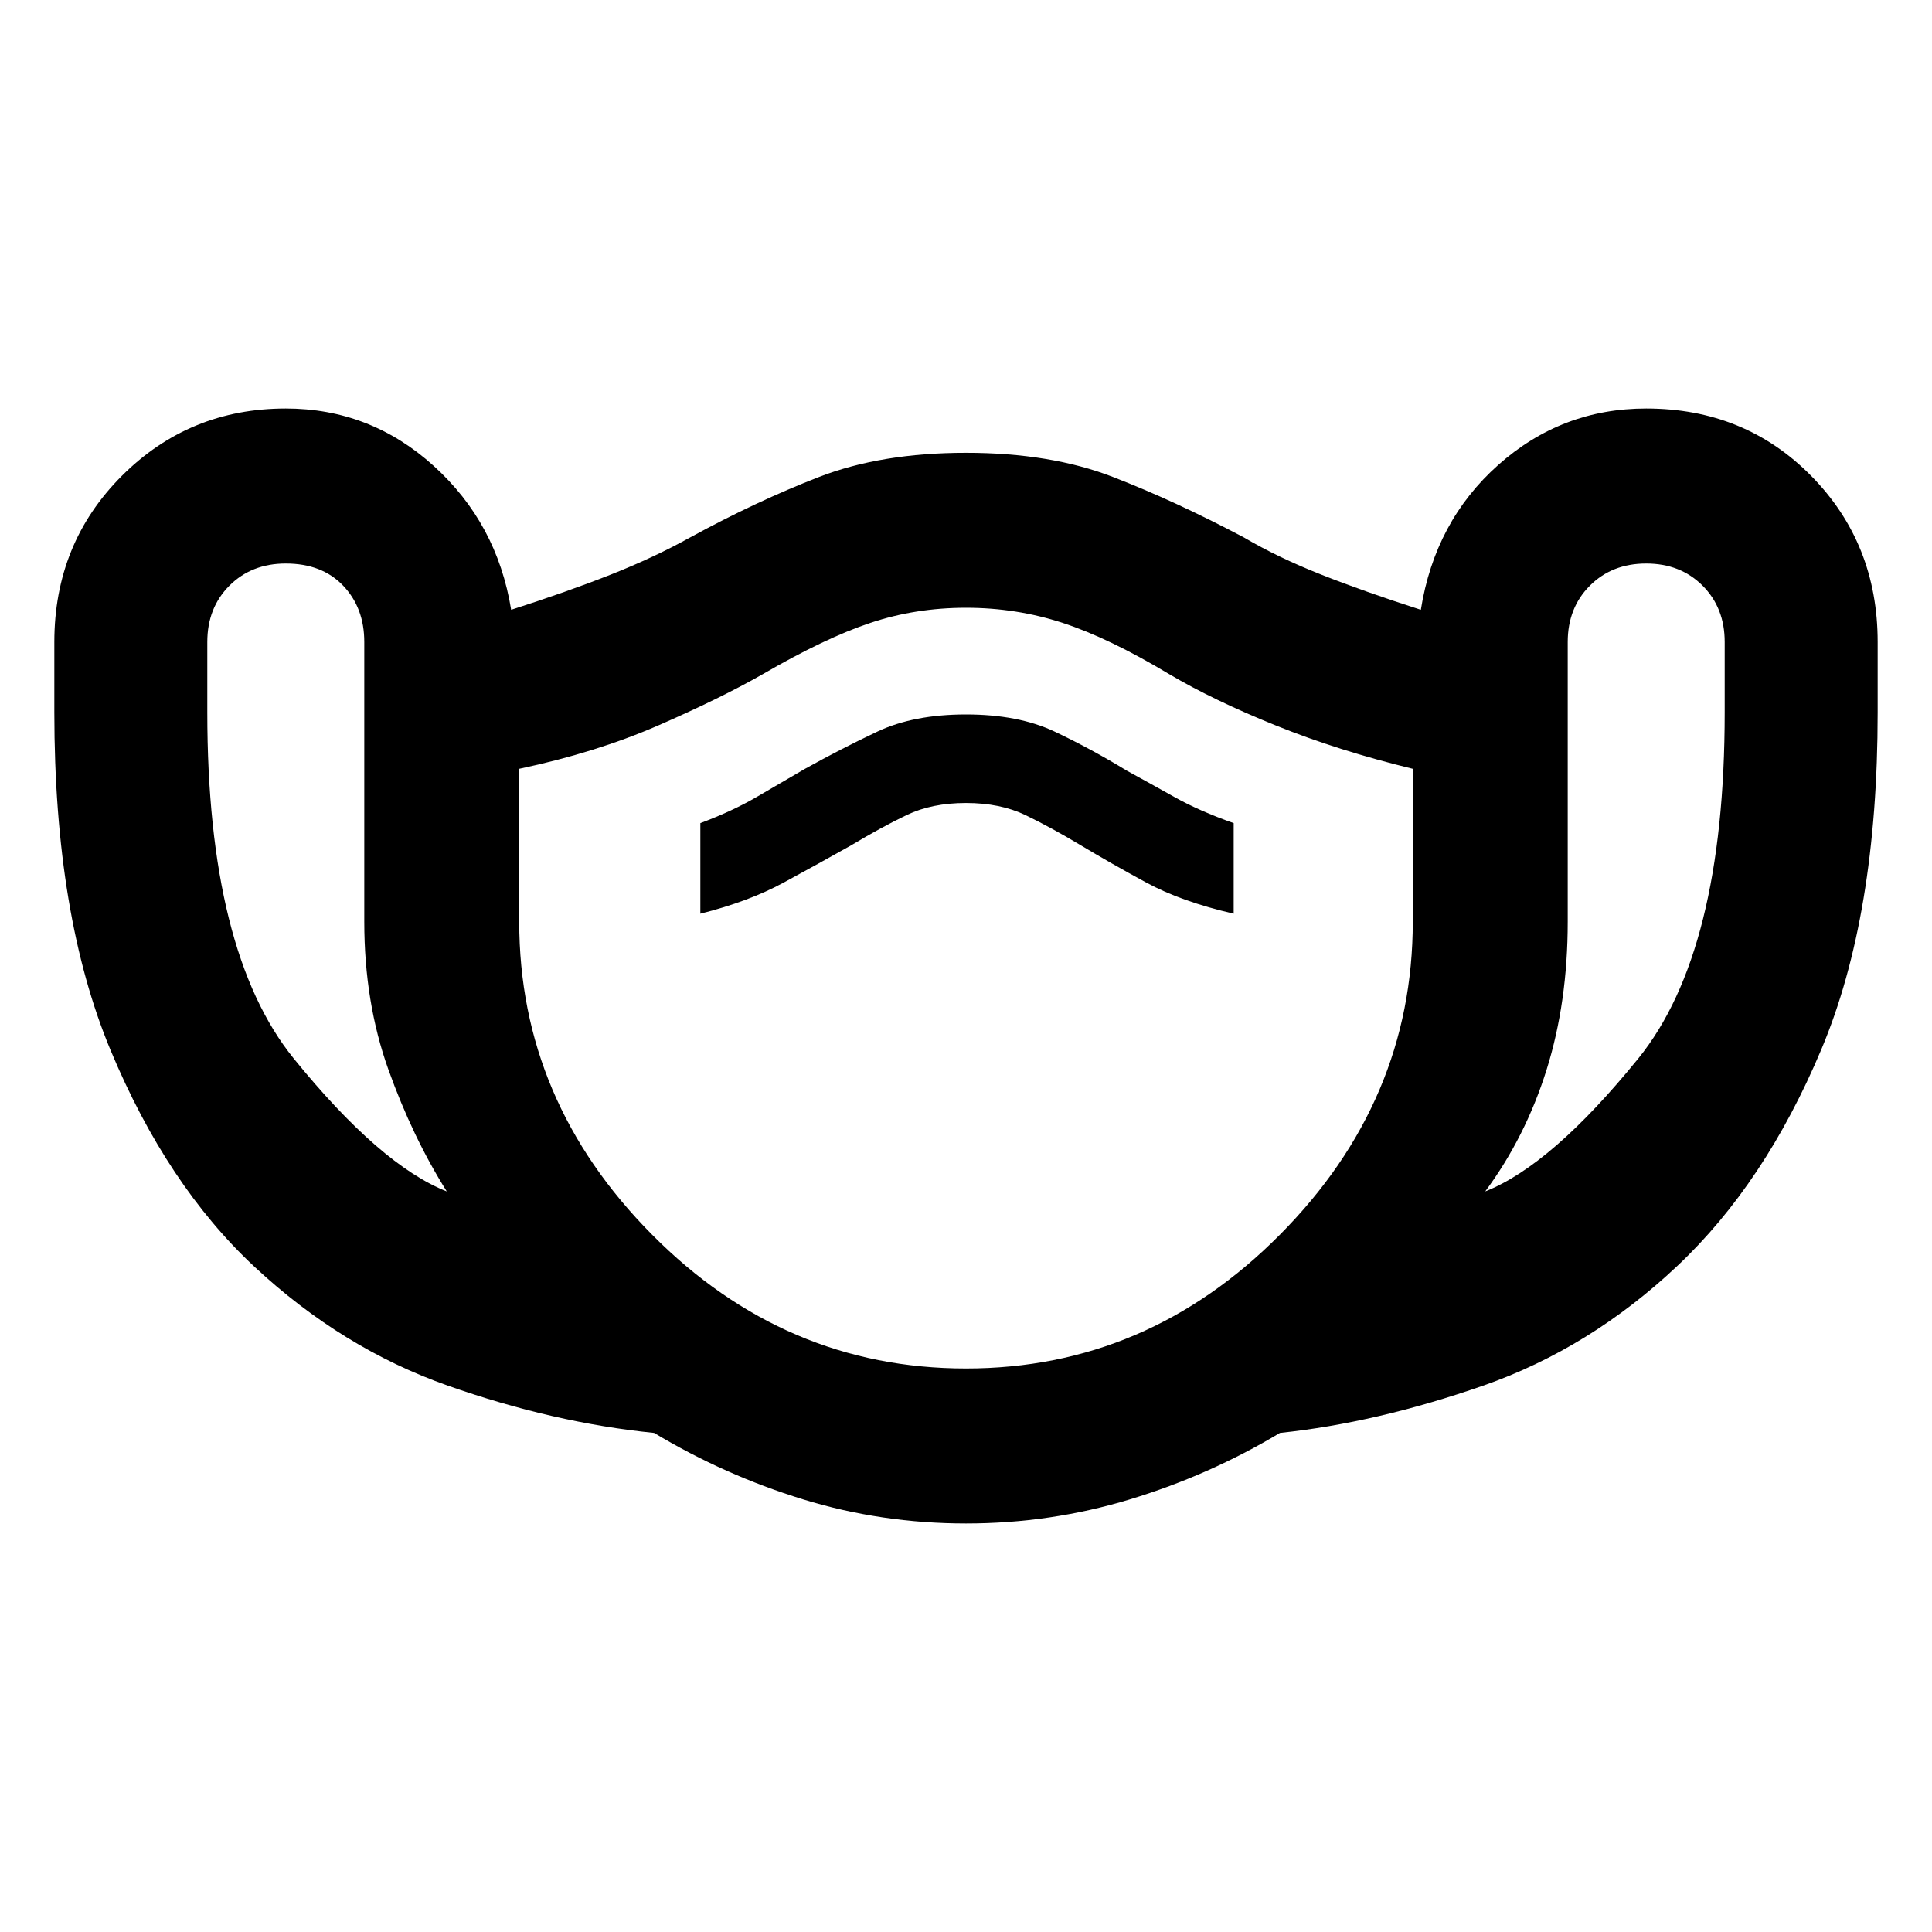 <svg xmlns="http://www.w3.org/2000/svg" height="40" width="40"><path d="M20 31.542q-1.75 0-3.375-.5t-3.083-1.375q-2.084-.209-4.271-.979-2.188-.771-4-2.459-1.813-1.687-2.979-4.479-1.167-2.792-1.167-7v-1.458q0-2.042 1.396-3.438 1.396-1.396 3.396-1.396 1.75 0 3.062 1.188 1.313 1.187 1.604 2.979 1.167-.375 2.063-.729.896-.354 1.646-.771 1.375-.75 2.666-1.25 1.292-.5 3.042-.5 1.75 0 3.042.5 1.291.5 2.708 1.25.708.417 1.604.771.896.354 2.063.729.291-1.833 1.604-3 1.312-1.167 3.062-1.167 2.042 0 3.417 1.396t1.375 3.438v1.458q0 4.208-1.167 6.979-1.166 2.771-2.979 4.479-1.812 1.709-4.021 2.48-2.208.77-4.208.979-1.458.875-3.104 1.375-1.646.5-3.396.5ZM9.25 24.667q-.708-1.125-1.208-2.521t-.5-3.063v-5.791q0-.709-.438-1.167-.437-.458-1.187-.458-.709 0-1.167.458-.458.458-.458 1.167v1.458q0 4.958 1.791 7.167 1.792 2.208 3.167 2.75ZM20 28.333q3.75 0 6.5-2.771 2.75-2.77 2.75-6.479v-3.166q-1.542-.375-2.833-.896-1.292-.521-2.209-1.063-1.25-.75-2.208-1.062-.958-.313-2-.313t-1.979.313q-.938.312-2.229 1.062-.875.5-2.167 1.063-1.292.562-2.875.896v3.166q0 3.709 2.75 6.479 2.75 2.771 6.5 2.771Zm10.75-3.666q1.375-.542 3.167-2.75 1.791-2.209 1.791-7.167v-1.458q0-.709-.458-1.167-.458-.458-1.167-.458-.708 0-1.166.458-.459.458-.459 1.167v5.791q0 1.667-.437 3.063-.438 1.396-1.271 2.521Zm-16.25-5.75q1-.25 1.729-.646.729-.396 1.396-.771.625-.375 1.146-.625.521-.25 1.229-.25.708 0 1.229.25.521.25 1.146.625.625.375 1.354.771.729.396 1.813.646v-1.875q-.709-.25-1.23-.542-.52-.292-.979-.542-.75-.458-1.5-.812-.75-.354-1.833-.354t-1.833.354q-.75.354-1.5.771l-1 .583q-.5.292-1.167.542Zm5.5 1.541Z"/></svg>